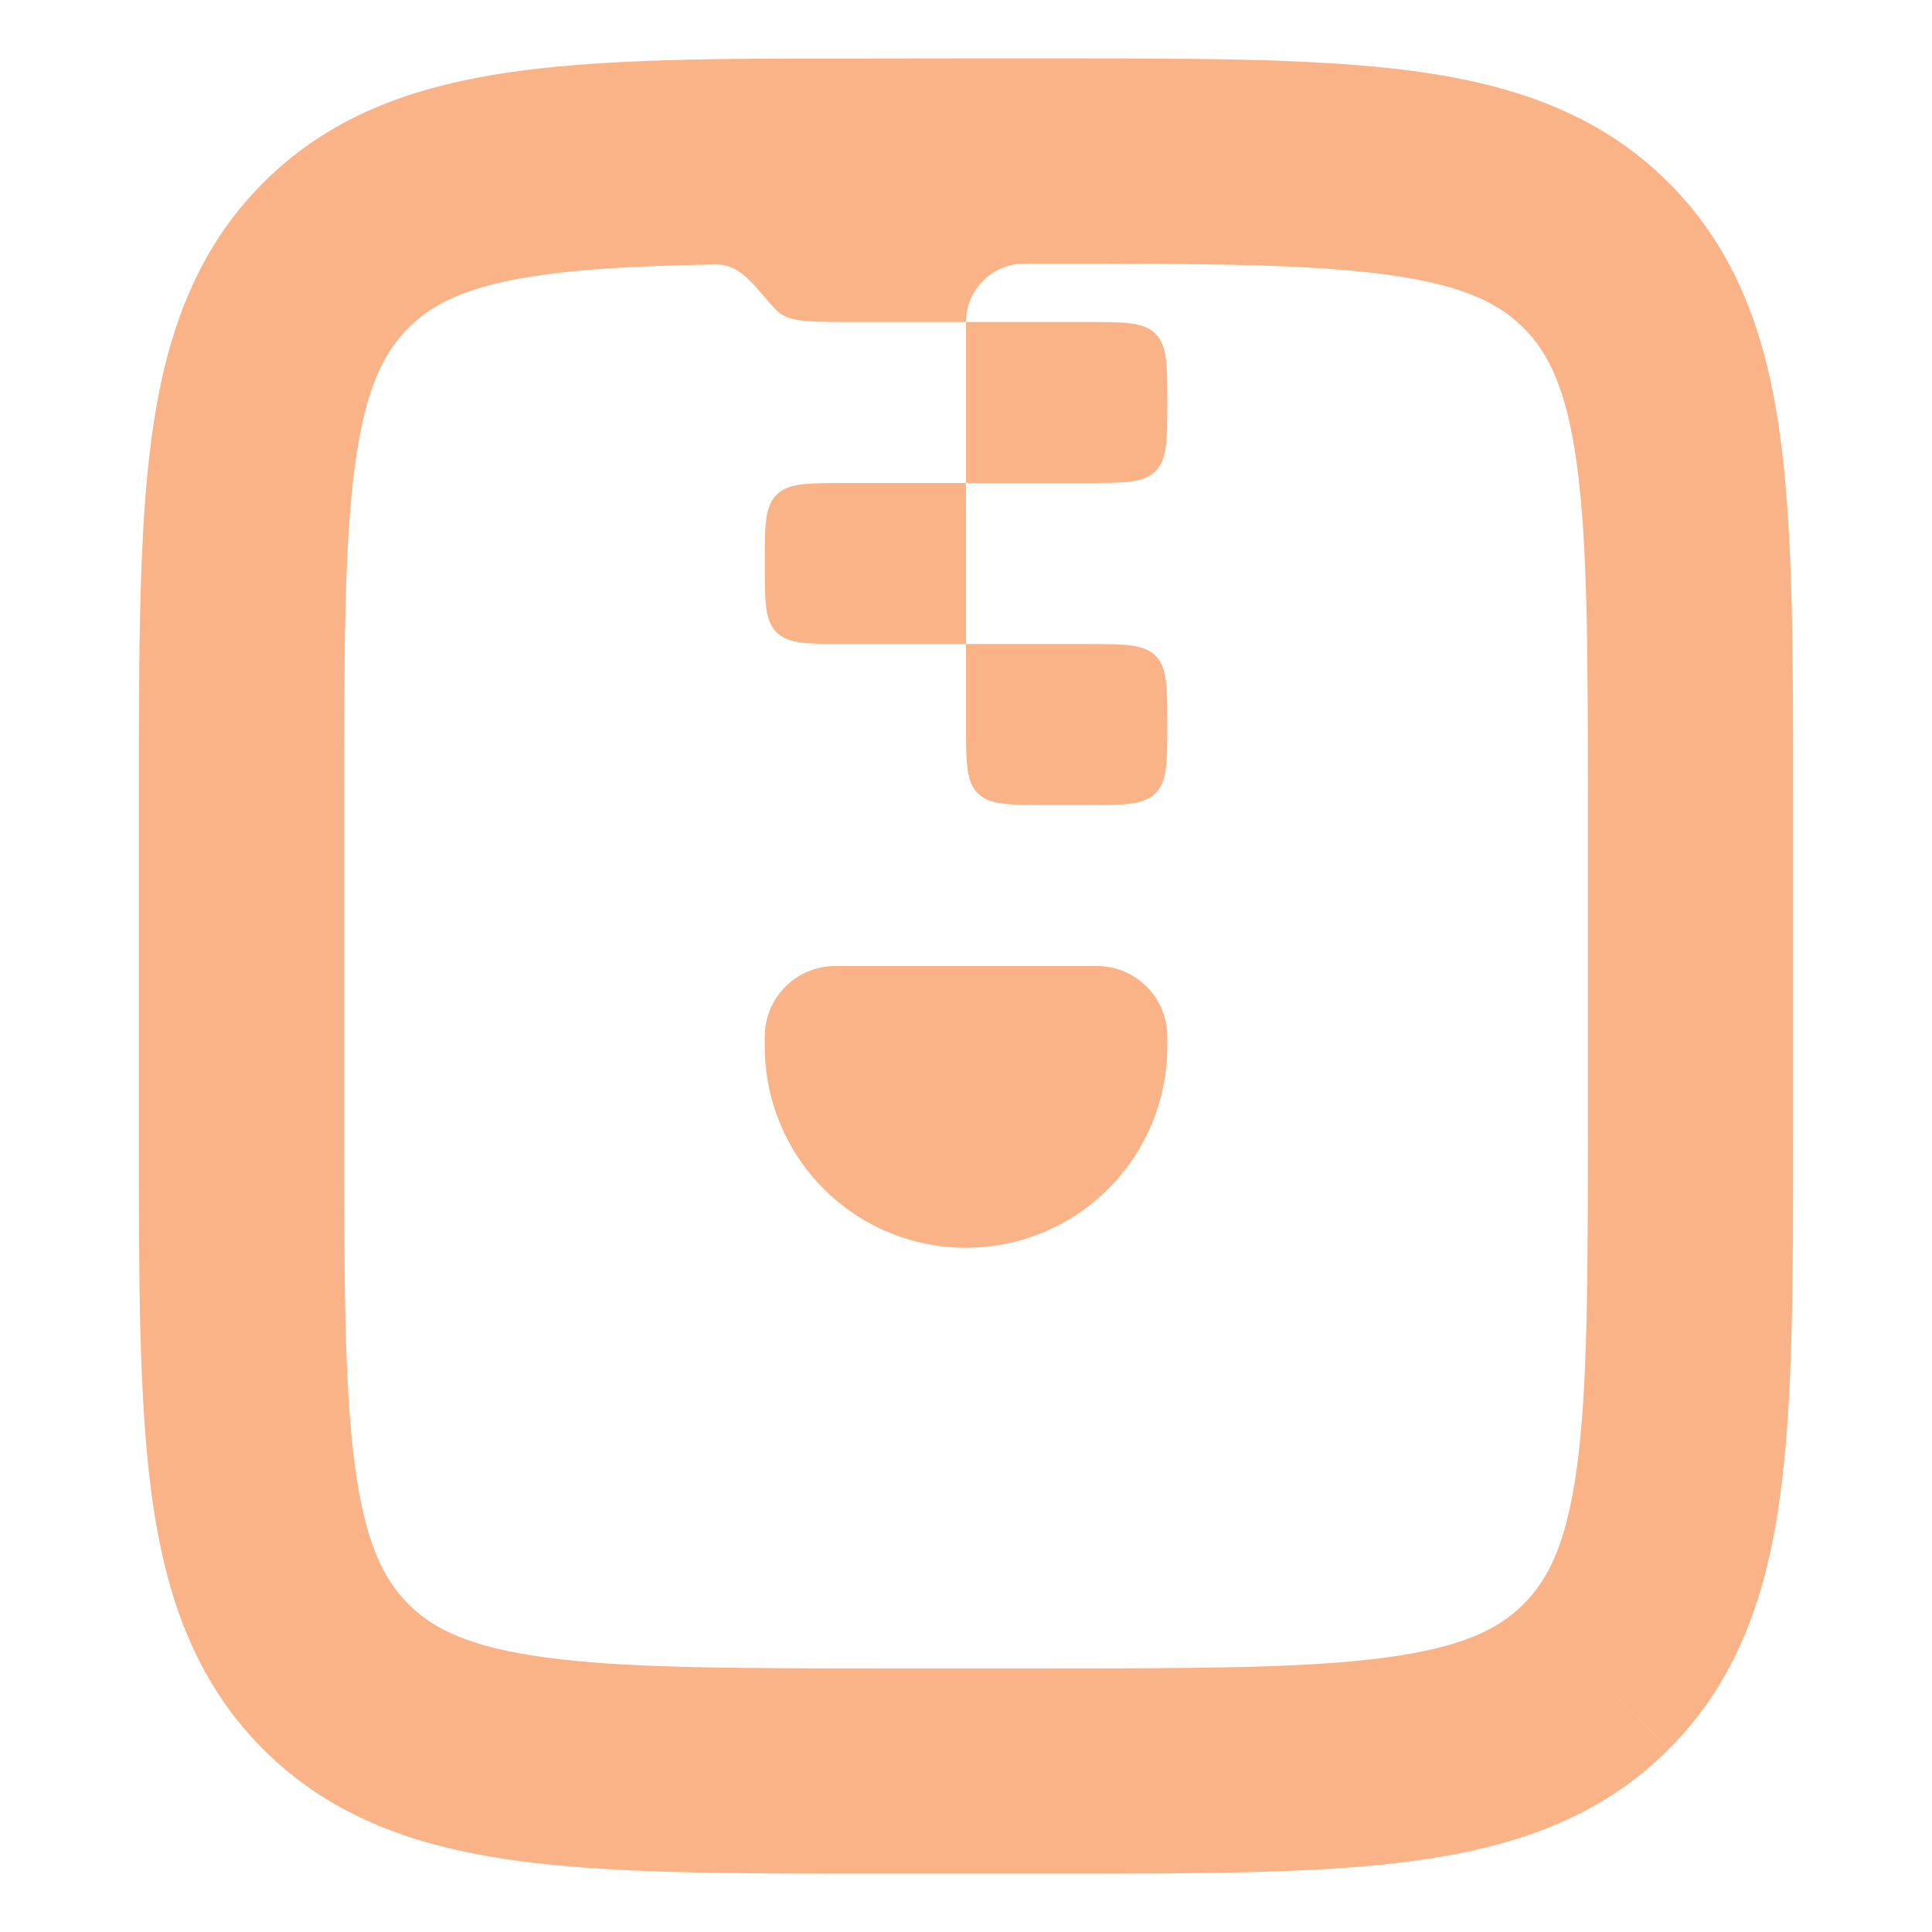 <svg width="32" height="32" viewBox="0 0 32 32" fill="none" xmlns="http://www.w3.org/2000/svg">
<path d="M12.667 17.167V17.334C12.667 18.218 13.018 19.065 13.643 19.691C14.268 20.316 15.116 20.667 16 20.667C16.884 20.667 17.732 20.316 18.357 19.691C18.982 19.065 19.334 18.218 19.334 17.334V17.167C19.334 16.523 18.811 16 18.167 16H13.834C13.19 16 12.667 16.523 12.667 17.167Z" fill="url(#paint0_linear_1005_157)"/>
<path fill-rule="evenodd" clip-rule="evenodd" d="M27.639 3.027C26.49 1.877 25.052 1.398 23.412 1.177C21.846 0.967 19.865 0.967 17.454 0.967L16 0.967L12.664 0.971L12.654 0.971C10.8 0.984 9.214 1.036 7.9 1.288C6.538 1.549 5.342 2.045 4.36 3.027C3.211 4.177 2.731 5.614 2.51 7.255C2.3 8.821 2.3 10.802 2.3 13.213V18.788C2.3 21.199 2.3 23.18 2.51 24.745C2.731 26.386 3.211 27.824 4.36 28.973C5.51 30.123 6.947 30.602 8.588 30.823C10.154 31.034 12.134 31.034 14.546 31.034H17.454C19.865 31.034 21.846 31.034 23.412 30.823C25.052 30.602 26.49 30.123 27.639 28.973L26.437 27.771L27.64 28.972C28.789 27.823 29.269 26.386 29.489 24.745C29.7 23.18 29.7 21.199 29.7 18.788V13.213C29.7 10.802 29.7 8.821 29.489 7.255C29.269 5.614 28.789 4.177 27.639 3.027ZM17.333 4.367C19.895 4.367 21.646 4.37 22.959 4.547C24.222 4.717 24.823 5.019 25.235 5.431L25.236 5.432C25.648 5.844 25.95 6.444 26.12 7.708C26.296 9.021 26.3 10.771 26.3 13.334V18.667C26.3 21.229 26.296 22.98 26.12 24.292C25.95 25.556 25.648 26.156 25.236 26.568L25.235 26.569C24.823 26.982 24.222 27.283 22.959 27.453C21.646 27.63 19.895 27.634 17.333 27.634H14.666C12.104 27.634 10.354 27.63 9.041 27.453C7.777 27.283 7.177 26.982 6.765 26.569L6.764 26.568C6.352 26.156 6.05 25.556 5.88 24.292C5.703 22.98 5.7 21.229 5.7 18.667V13.334C5.7 10.771 5.703 9.021 5.88 7.708C6.05 6.444 6.352 5.844 6.764 5.432L6.765 5.431C7.122 5.073 7.615 4.804 8.539 4.627C9.362 4.47 10.417 4.405 11.857 4.38C12.307 4.373 12.545 4.82 12.861 5.139V5.139C13.057 5.333 13.373 5.333 14 5.333H16V8H14C13.372 8 13.057 8 12.861 8.195C12.667 8.391 12.667 8.707 12.667 9.333C12.667 9.96 12.667 10.276 12.861 10.472C13.057 10.667 13.373 10.667 14 10.667H16V12C16 12.628 16 12.943 16.195 13.139C16.391 13.334 16.706 13.334 17.334 13.334H18C18.628 13.334 18.943 13.334 19.139 13.139C19.334 12.943 19.334 12.628 19.334 12C19.334 11.372 19.334 11.057 19.139 10.861C18.943 10.667 18.627 10.667 18 10.667H16V8H18C18.628 8 18.943 8 19.139 7.805C19.334 7.609 19.334 7.295 19.334 6.667C19.334 6.039 19.334 5.724 19.139 5.528C18.943 5.333 18.627 5.333 18 5.333H16V5.333C16 4.8 16.433 4.367 16.967 4.367H17.333Z" fill="url(#paint1_linear_1005_157)"/>
<defs>
<linearGradient id="paint0_linear_1005_157" x1="5.465" y1="28.64" x2="27.867" y2="23.703" gradientUnits="userSpaceOnUse">
<stop stop-color="#fab387"/>
<stop offset="1" stop-color="#fab387"/>
</linearGradient>
<linearGradient id="paint1_linear_1005_157" x1="5.465" y1="28.64" x2="27.867" y2="23.703" gradientUnits="userSpaceOnUse">
<stop stop-color="#fab387"/>
<stop offset="1" stop-color="#fab387"/>
</linearGradient>
</defs>
</svg>

